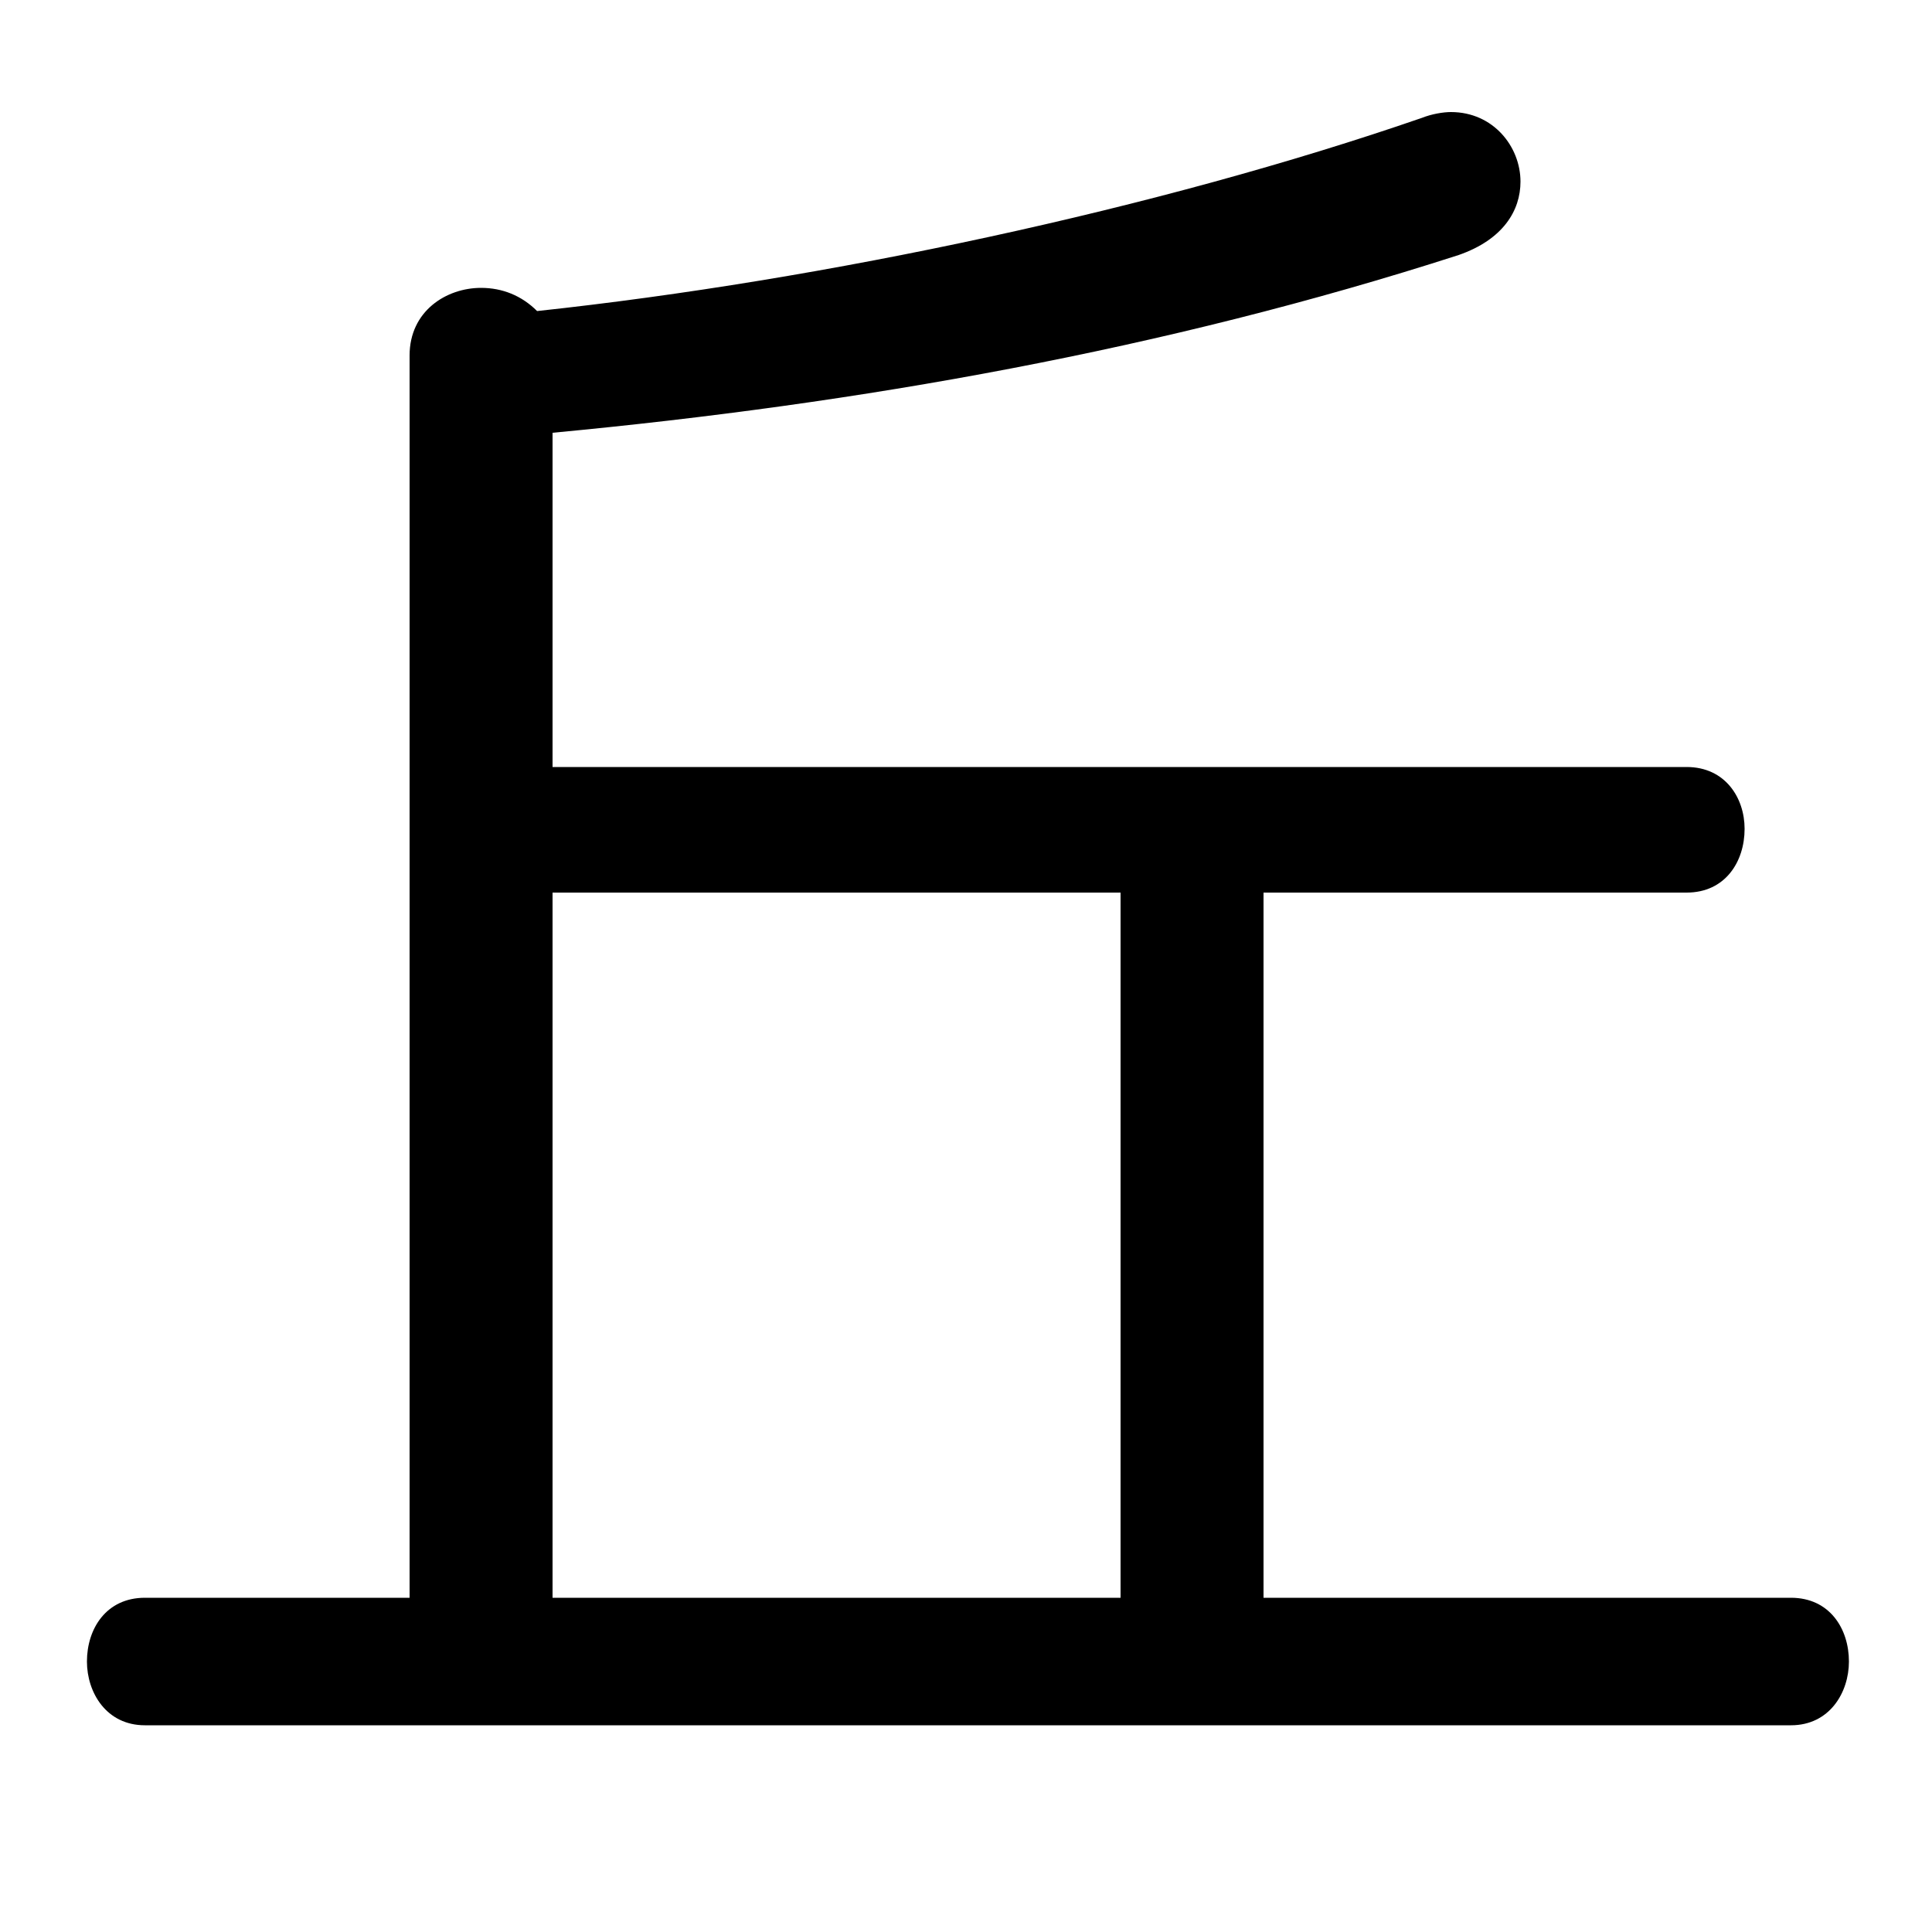 <svg xmlns="http://www.w3.org/2000/svg" viewBox="0 -44.0 50.0 50.0">
    <rect x="0" y="-44.0" width="50.0" height="50.0" fill="#808080" stroke="none"/>
    <g transform="scale(1, -1)">
        <!-- ボディの枠 -->
        <rect x="0" y="-6.0" width="50.0" height="50.0"
            stroke="white" fill="white"/>
        <!-- グリフ座標系の原点 -->
        <circle cx="0" cy="0" r="5" fill="white"/>
        <!-- グリフのアウトライン -->
        <g style="fill:black;stroke:#000000;stroke-width:0;stroke-linecap:round;stroke-linejoin:round;">
        <path d="M 32.7 2.65 L 32.7 20.9 L 43.65 20.9 C 44.65 20.9 45.15 21.7 45.15 22.55 C 45.15 23.35 44.65 24.15 43.65 24.15 L 14.3 24.15 L 14.3 32.8 C 22.25 33.55 30.15 34.95 37.75 37.4 C 38.9 37.8 39.35 38.55 39.35 39.3 C 39.35 40.2 38.65 41.1 37.55 41.1 C 37.35 41.1 37.05 41.05 36.8 40.95 C 30.0 38.6 21.35 36.75 13.9 35.95 C 13.5 36.35 13.0 36.55 12.45 36.55 C 11.55 36.55 10.6 35.95 10.6 34.8 L 10.6 2.65 L 3.75 2.65 C 2.75 2.65 2.25 1.85 2.25 1.0 C 2.25 0.2 2.75 -0.65 3.75 -0.65 L 46.35 -0.65 C 47.35 -0.65 47.85 0.2 47.85 1.0 C 47.85 1.85 47.35 2.65 46.35 2.65 Z M 29.0 20.9 L 29.0 2.65 L 14.3 2.65 L 14.3 20.9 Z"/>
    </g>
    </g>
</svg>
